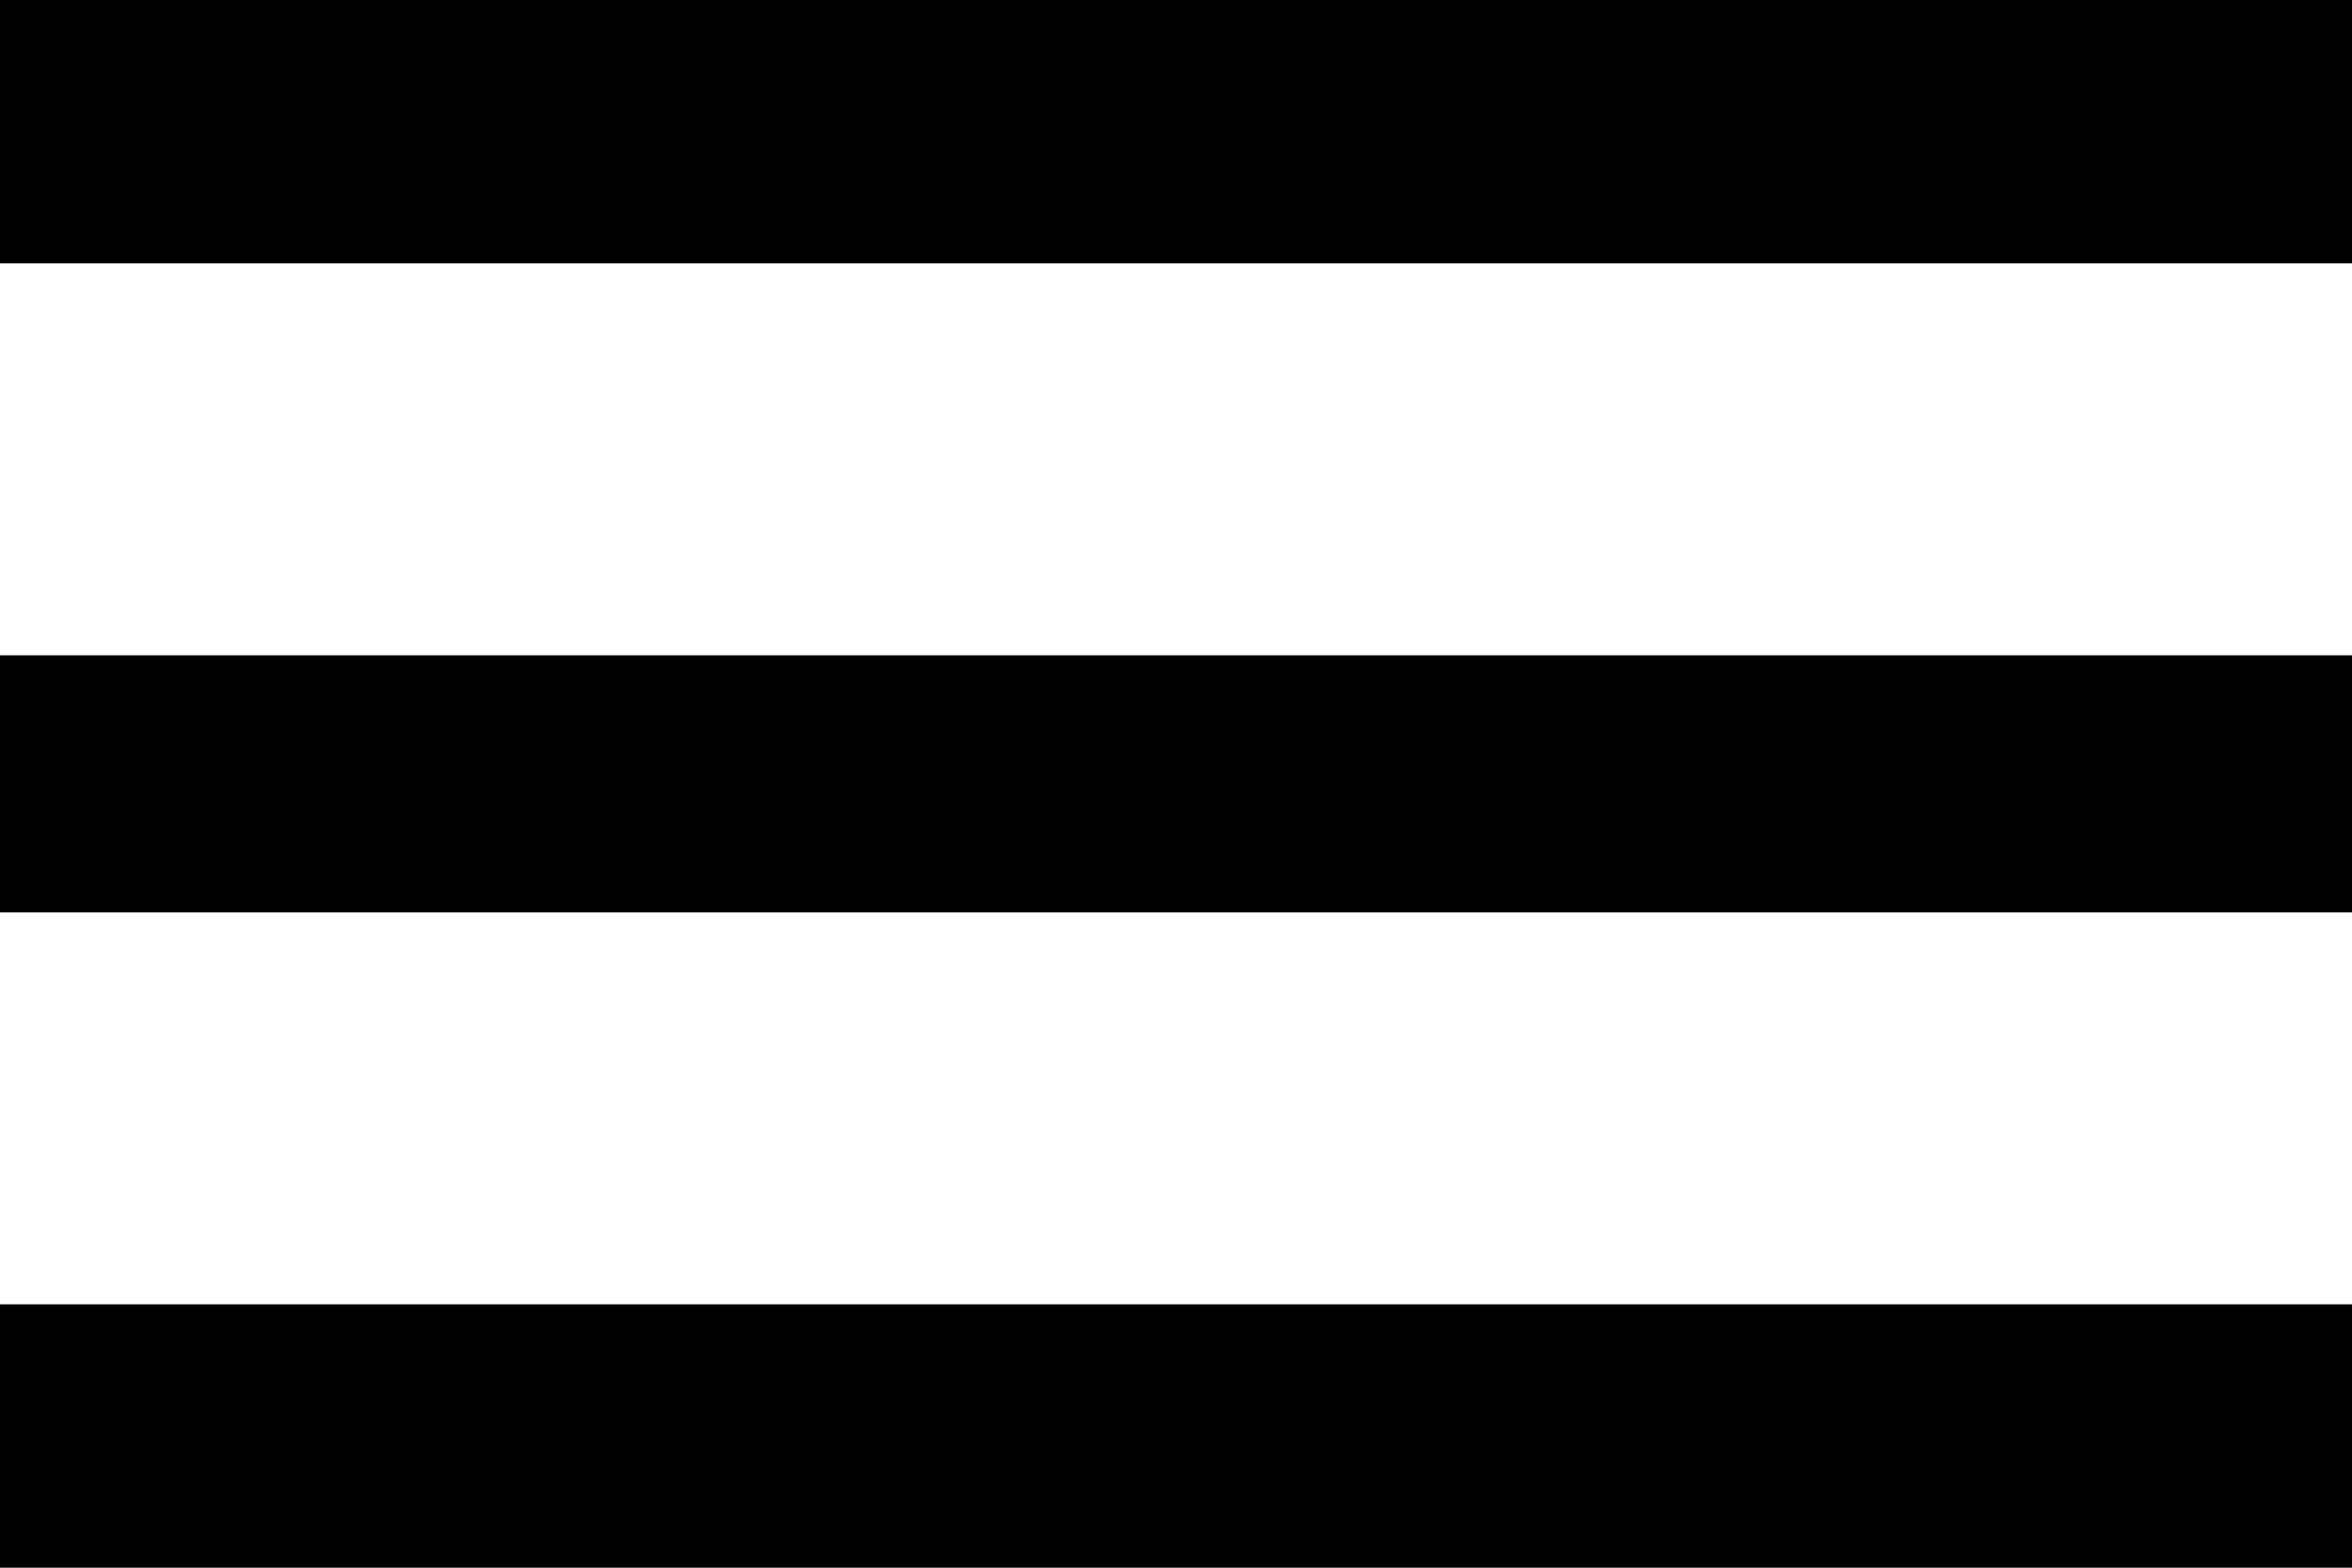 <svg width="24" height="16" viewBox="0 0 24 16" fill="none" xmlns="http://www.w3.org/2000/svg">
<path d="M0 0H24V2.688H0V0ZM0 6.688H24V9.312H0V6.688ZM0 13.312H24V16H0V13.312Z" fill="currentColor"/>
</svg>

